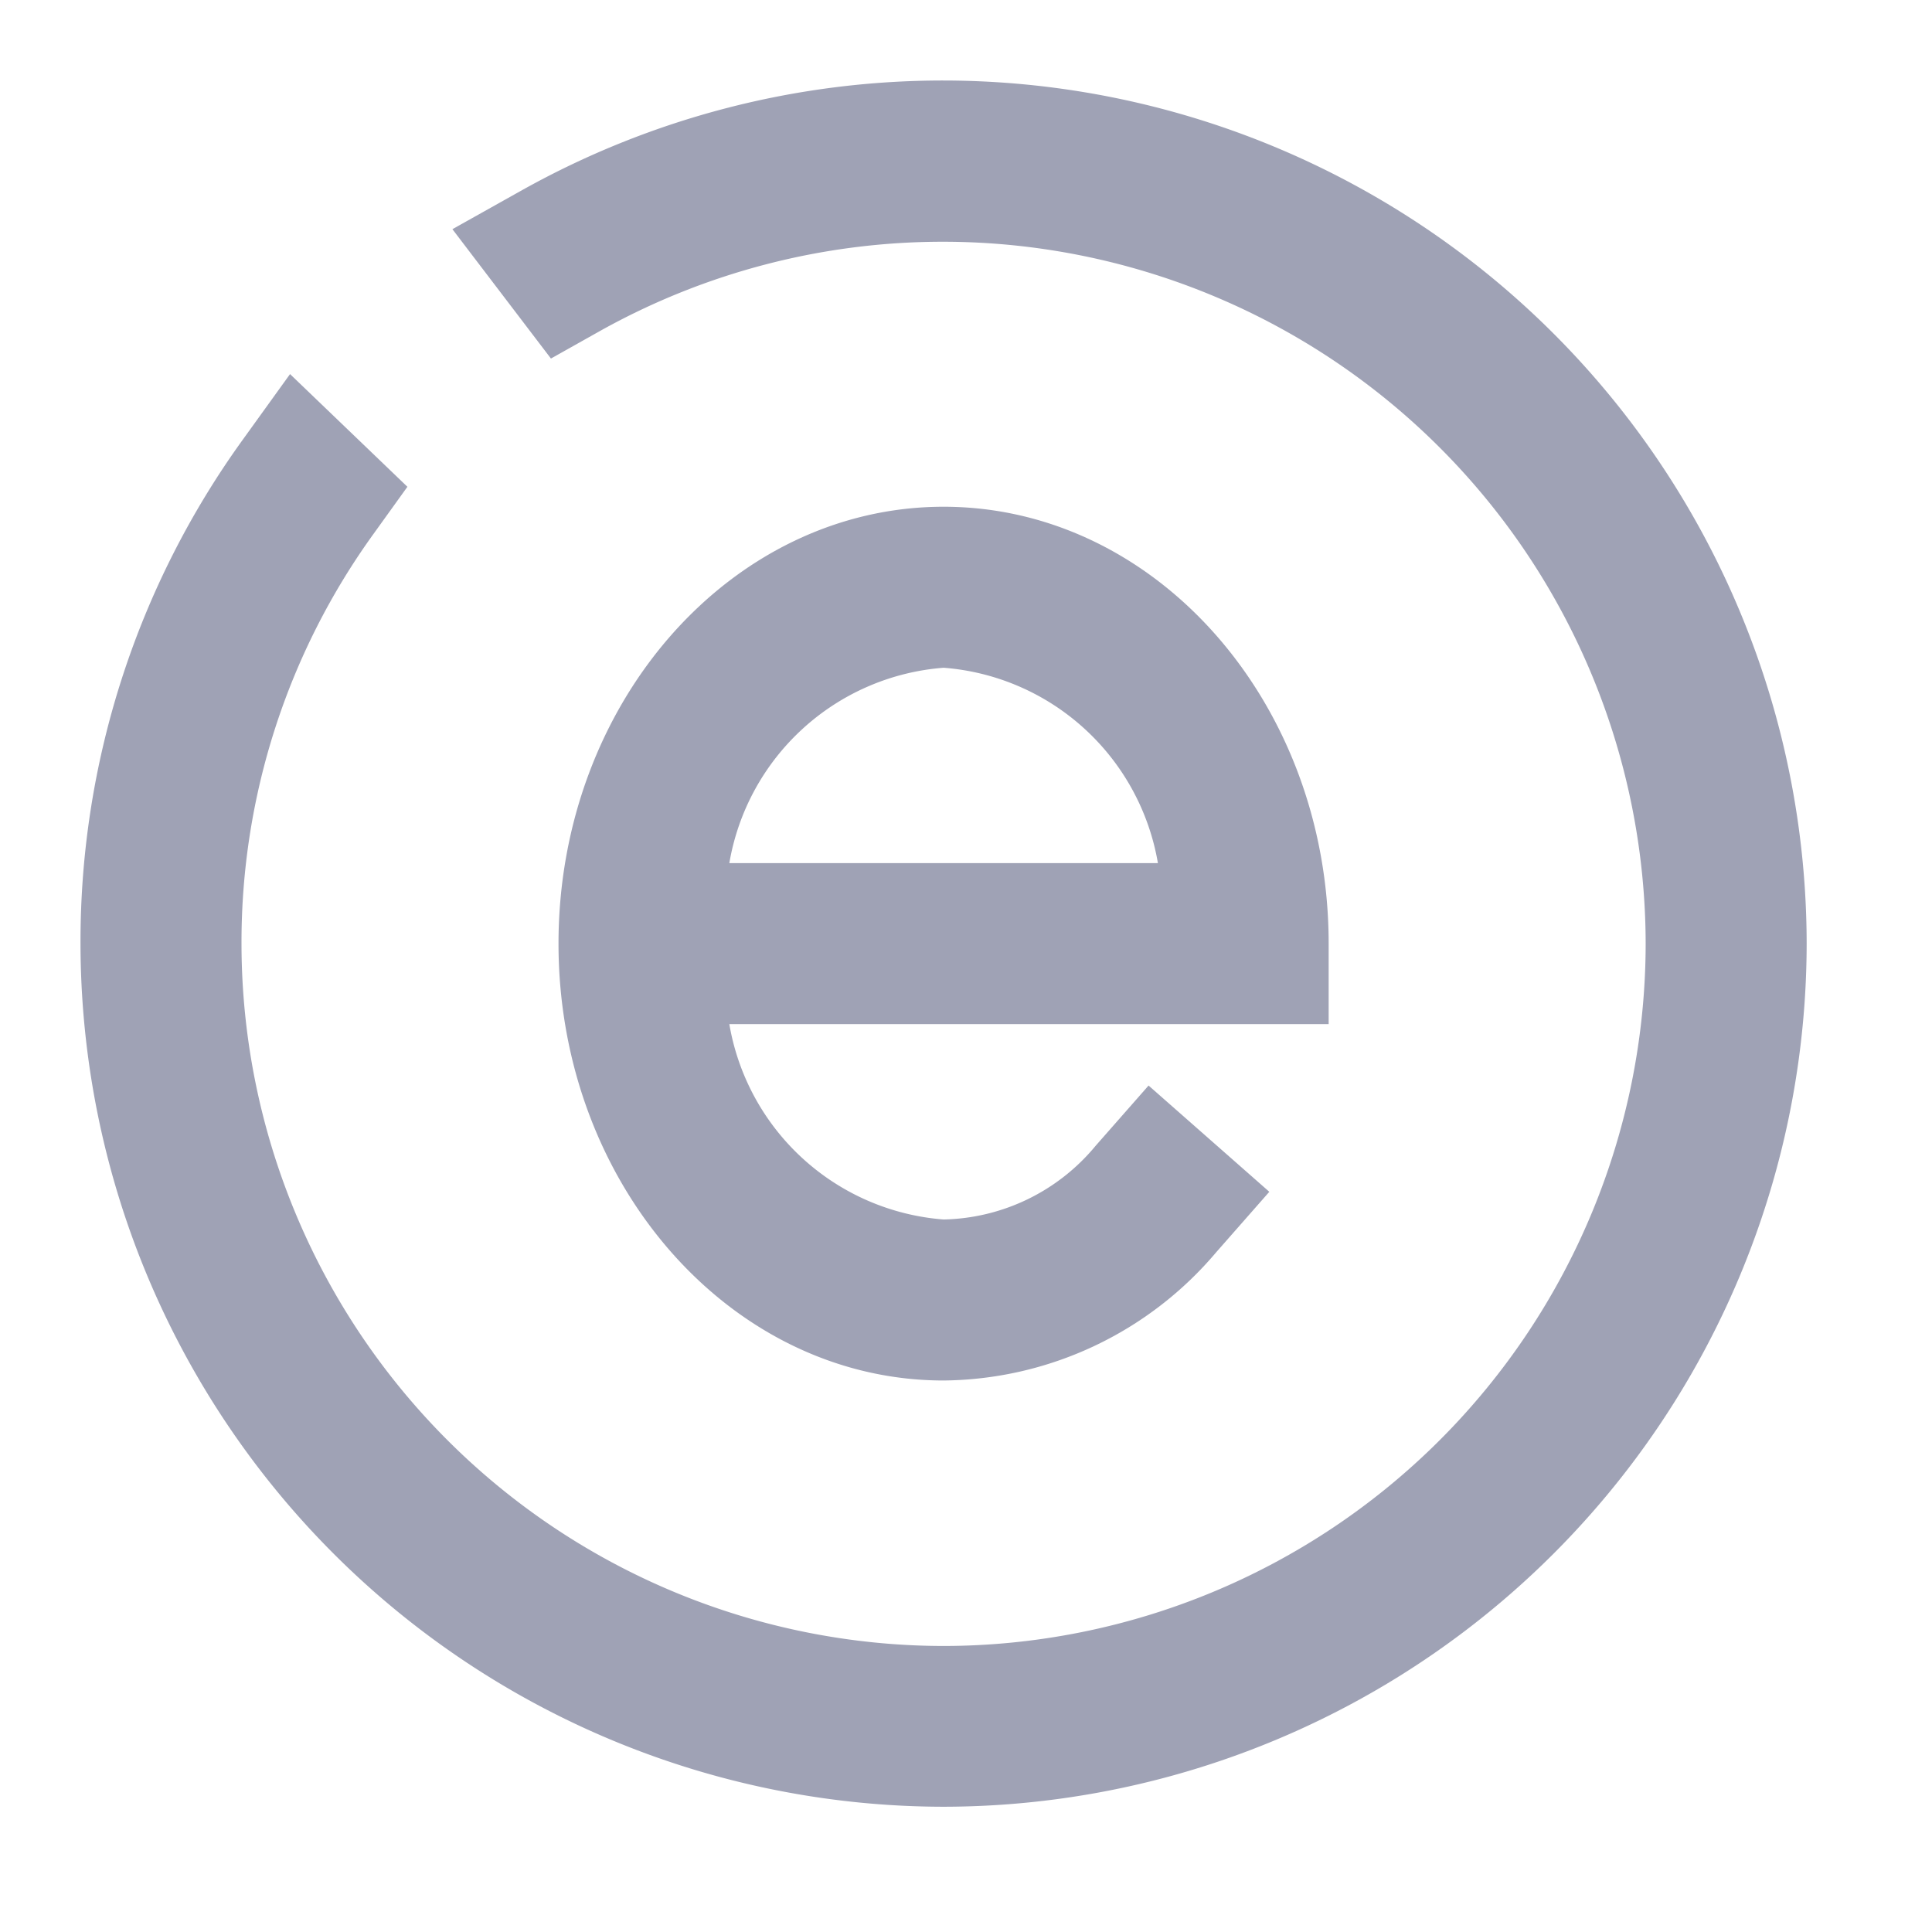 <svg xmlns="http://www.w3.org/2000/svg" width="24" height="24" viewBox="0 0 24 24">
  <defs>
    <style>
      .cls-1 {
        fill: none;
      }

      .cls-2 {
        fill: #9fa2b5;
      }
    </style>
  </defs>
  <g id="组_23726" data-name="组 23726" transform="translate(-20 -96)">
    <rect id="矩形_300" data-name="矩形 300" class="cls-1" width="24" height="24" transform="translate(20 96)"/>
    <g id="组_23729" data-name="组 23729" transform="translate(-3248.128 750.984)">
      <g id="组_23727" data-name="组 23727">
        <path id="路径_18660" data-name="路径 18660" class="cls-2" d="M3279.849-653.984a10.734,10.734,0,0,1,10.722,10.722,10.734,10.734,0,0,1-10.722,10.722,10.734,10.734,0,0,1-10.721-10.722,10.645,10.645,0,0,1,2.018-6.263l.585-.812,1.458,1.4-.42.584a8.662,8.662,0,0,0-1.641,5.094,8.732,8.732,0,0,0,8.721,8.722,8.732,8.732,0,0,0,8.722-8.722,8.732,8.732,0,0,0-8.722-8.722,8.732,8.732,0,0,0-4.252,1.1l-.625.351-1.224-1.607.873-.489A10.717,10.717,0,0,1,3279.849-653.984Z"/>
      </g>
      <g id="组_23728" data-name="组 23728">
        <path id="路径_18661" data-name="路径 18661" class="cls-2" d="M3279.85-637.835c-2.638,0-4.784-2.435-4.784-5.427s2.146-5.427,4.784-5.427,4.783,2.435,4.783,5.427v1h-7.445a2.929,2.929,0,0,0,2.662,2.427,2.517,2.517,0,0,0,1.886-.913l.66-.751,1.5,1.32-.66.751A4.485,4.485,0,0,1,3279.85-637.835Zm-2.662-6.427h5.324a2.929,2.929,0,0,0-2.662-2.427A2.928,2.928,0,0,0,3277.188-644.262Z"/>
      </g>
    </g>
  </g>
</svg>
